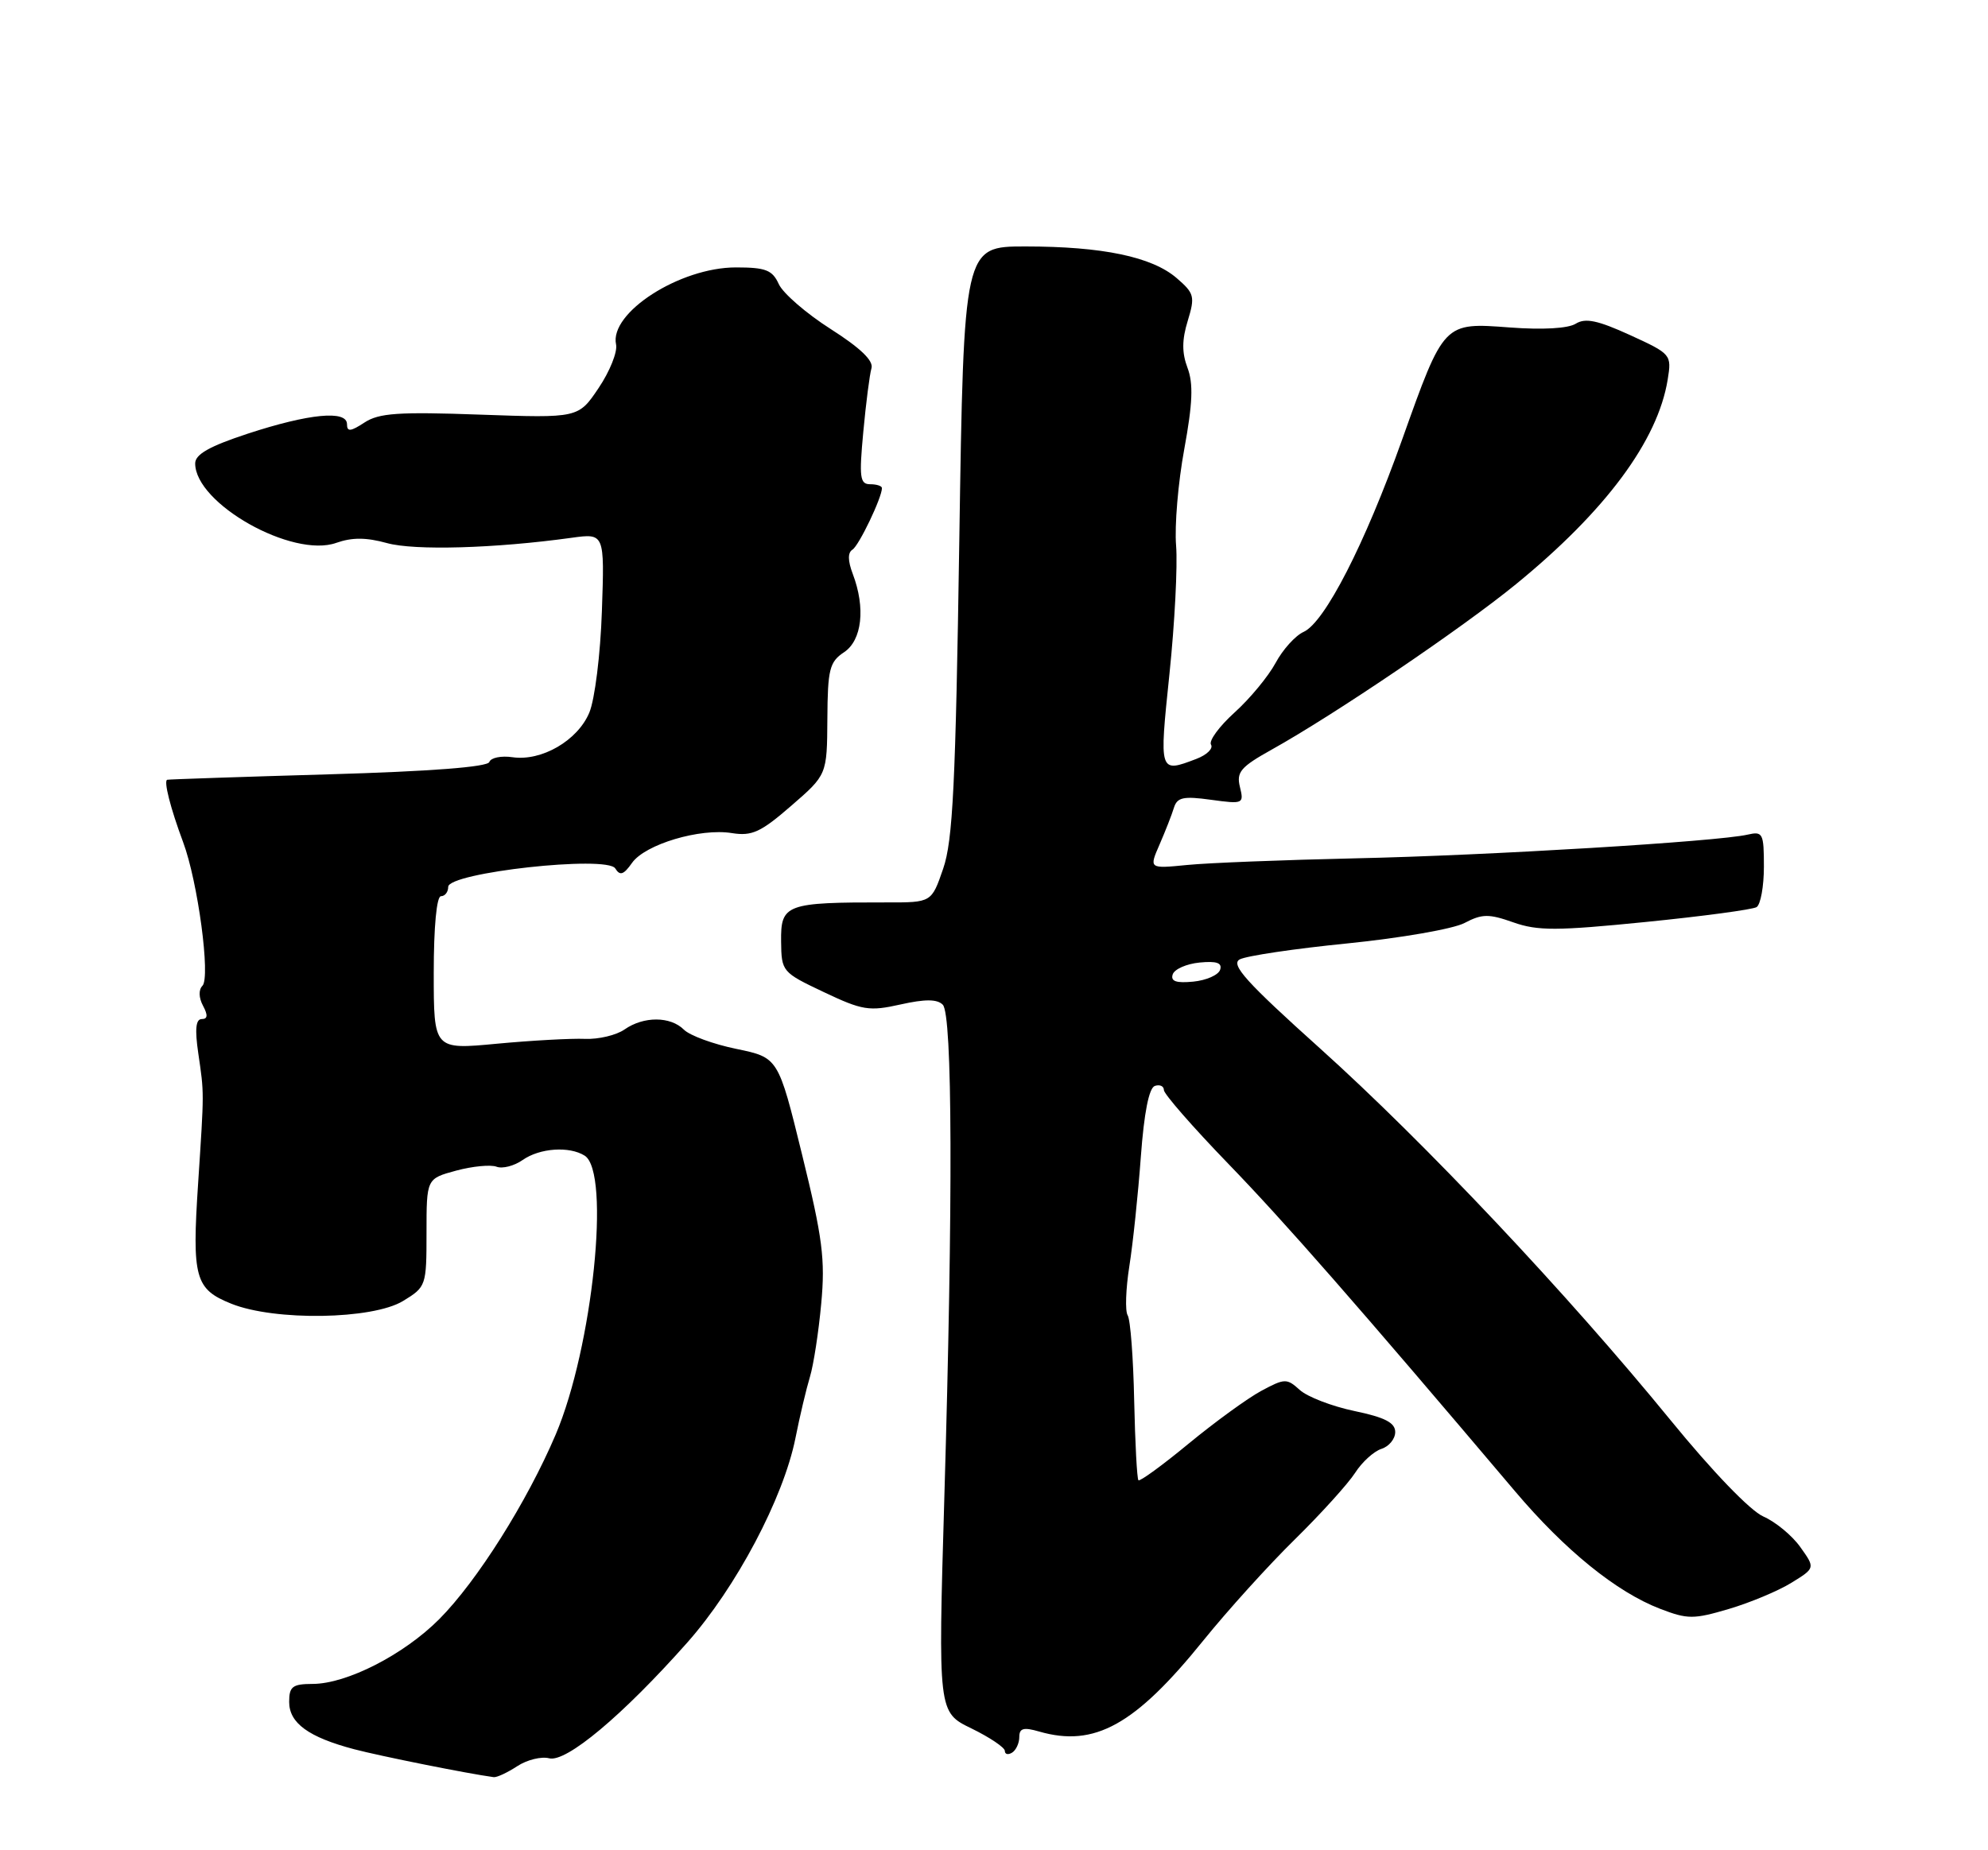 <?xml version="1.0" encoding="UTF-8" standalone="no"?>
<!DOCTYPE svg PUBLIC "-//W3C//DTD SVG 1.1//EN" "http://www.w3.org/Graphics/SVG/1.1/DTD/svg11.dtd" >
<svg xmlns="http://www.w3.org/2000/svg" xmlns:xlink="http://www.w3.org/1999/xlink" version="1.1" viewBox="0 0 275 256">
 <g >
 <path fill="currentColor"
d=" M 71.54 244.38 C 72.89 243.49 74.89 243.00 75.96 243.28 C 78.32 243.90 86.13 237.35 95.06 227.28 C 101.83 219.64 108.36 207.30 110.03 199.00 C 110.63 195.97 111.54 192.15 112.04 190.50 C 112.54 188.85 113.24 184.29 113.60 180.37 C 114.17 174.27 113.79 171.30 110.96 159.79 C 107.66 146.33 107.66 146.33 101.87 145.13 C 98.69 144.48 95.42 143.28 94.61 142.47 C 92.74 140.60 89.04 140.59 86.39 142.44 C 85.26 143.23 82.79 143.82 80.92 143.74 C 79.04 143.66 73.56 143.96 68.75 144.41 C 60.00 145.24 60.00 145.24 60.00 134.62 C 60.00 128.21 60.40 124.00 61.00 124.00 C 61.55 124.00 62.00 123.42 62.00 122.71 C 62.00 120.73 83.95 118.31 85.11 120.16 C 85.76 121.21 86.26 121.05 87.43 119.39 C 89.24 116.82 96.84 114.55 101.25 115.27 C 104.02 115.71 105.24 115.15 109.45 111.49 C 114.40 107.20 114.40 107.20 114.45 99.47 C 114.49 92.60 114.75 91.58 116.75 90.25 C 119.25 88.59 119.75 84.11 117.96 79.40 C 117.27 77.58 117.26 76.46 117.92 76.05 C 118.82 75.49 122.00 68.85 122.00 67.53 C 122.00 67.24 121.27 67.00 120.37 67.00 C 118.95 67.00 118.83 66.06 119.42 59.75 C 119.79 55.76 120.30 51.80 120.55 50.95 C 120.86 49.91 119.01 48.14 114.90 45.52 C 111.53 43.37 108.31 40.58 107.73 39.31 C 106.84 37.36 105.93 37.00 101.80 37.00 C 94.04 37.00 84.27 43.28 85.22 47.66 C 85.44 48.67 84.36 51.38 82.81 53.68 C 80.01 57.85 80.01 57.85 66.42 57.37 C 55.13 56.96 52.42 57.15 50.42 58.46 C 48.50 59.72 48.00 59.77 48.00 58.69 C 48.00 56.72 42.77 57.22 34.25 60.01 C 28.97 61.75 27.00 62.86 27.00 64.12 C 27.00 69.69 40.47 77.27 46.52 75.11 C 48.70 74.34 50.66 74.35 53.52 75.14 C 57.32 76.20 68.45 75.88 79.07 74.41 C 83.63 73.78 83.63 73.78 83.26 84.55 C 83.06 90.53 82.28 96.78 81.52 98.60 C 79.91 102.46 74.92 105.36 70.89 104.77 C 69.33 104.54 67.89 104.84 67.69 105.43 C 67.46 106.12 59.59 106.73 45.42 107.14 C 33.36 107.49 23.34 107.83 23.13 107.89 C 22.62 108.04 23.57 111.80 25.33 116.52 C 27.37 121.97 29.15 135.25 28.00 136.40 C 27.46 136.94 27.49 138.05 28.08 139.15 C 28.78 140.46 28.73 141.00 27.91 141.00 C 27.08 141.00 26.94 142.41 27.43 145.75 C 28.25 151.38 28.25 150.81 27.41 163.67 C 26.54 176.82 26.97 178.37 32.01 180.39 C 38.03 182.80 51.53 182.58 55.75 180.01 C 58.95 178.06 59.00 177.91 59.00 170.55 C 59.00 163.08 59.00 163.08 63.10 161.97 C 65.36 161.36 67.87 161.12 68.69 161.43 C 69.50 161.74 71.13 161.32 72.30 160.50 C 74.67 158.84 78.75 158.56 80.88 159.90 C 84.50 162.20 81.98 186.44 76.88 198.46 C 72.90 207.81 66.00 218.76 60.76 224.03 C 55.87 228.94 47.98 232.98 43.25 232.99 C 40.46 233.00 40.00 233.35 40.00 235.48 C 40.00 238.41 42.68 240.36 49.00 242.03 C 52.62 242.98 64.61 245.39 68.29 245.89 C 68.72 245.95 70.18 245.27 71.54 244.38 Z  M 141.00 240.33 C 141.00 239.12 141.59 238.95 143.75 239.58 C 151.41 241.79 157.01 238.69 166.46 226.98 C 169.78 222.87 175.47 216.57 179.11 213.00 C 182.74 209.43 186.49 205.28 187.45 203.79 C 188.40 202.30 190.04 200.81 191.09 200.47 C 192.14 200.14 193.00 199.09 193.00 198.14 C 193.00 196.85 191.58 196.11 187.35 195.23 C 184.25 194.58 180.85 193.27 179.80 192.32 C 178.00 190.69 177.72 190.70 174.46 192.45 C 172.57 193.47 168.06 196.75 164.43 199.74 C 160.81 202.73 157.68 205.01 157.48 204.81 C 157.28 204.61 157.02 199.64 156.89 193.77 C 156.77 187.89 156.37 182.59 155.99 181.99 C 155.62 181.39 155.73 178.33 156.22 175.20 C 156.72 172.06 157.43 165.26 157.81 160.08 C 158.26 153.95 158.94 150.52 159.75 150.25 C 160.44 150.02 161.00 150.28 161.00 150.82 C 161.00 151.36 165.00 155.94 169.88 160.99 C 177.69 169.06 187.79 180.60 209.57 206.33 C 216.48 214.50 223.61 220.28 229.65 222.60 C 233.45 224.06 234.27 224.06 239.15 222.62 C 242.09 221.75 245.99 220.12 247.80 219.00 C 251.11 216.96 251.11 216.96 249.04 214.06 C 247.91 212.46 245.60 210.56 243.93 209.83 C 242.12 209.04 236.90 203.62 231.09 196.50 C 216.82 179.02 197.14 158.14 182.61 145.07 C 172.39 135.89 170.21 133.46 171.48 132.75 C 172.36 132.26 179.08 131.26 186.41 130.53 C 193.75 129.79 201.02 128.53 202.58 127.71 C 205.02 126.43 205.94 126.42 209.34 127.62 C 212.70 128.81 215.35 128.80 227.62 127.57 C 235.52 126.78 242.43 125.85 242.99 125.51 C 243.54 125.16 244.00 122.65 244.00 119.92 C 244.00 115.29 243.85 115.00 241.75 115.48 C 237.63 116.44 205.73 118.37 187.50 118.76 C 177.60 118.98 167.12 119.39 164.22 119.68 C 158.94 120.20 158.94 120.20 160.40 116.85 C 161.20 115.01 162.10 112.72 162.39 111.76 C 162.84 110.32 163.69 110.13 167.52 110.66 C 171.98 111.27 172.09 111.22 171.52 108.89 C 171.01 106.83 171.61 106.12 175.91 103.72 C 184.57 98.90 202.23 86.93 209.68 80.85 C 222.10 70.71 229.32 60.98 230.69 52.53 C 231.25 49.06 231.18 48.97 225.48 46.36 C 221.01 44.32 219.30 43.96 217.97 44.79 C 216.91 45.45 213.38 45.65 208.87 45.31 C 199.67 44.62 199.77 44.51 193.94 60.87 C 188.80 75.29 183.25 86.11 180.33 87.43 C 179.19 87.94 177.44 89.88 176.45 91.73 C 175.45 93.58 172.90 96.67 170.78 98.58 C 168.66 100.50 167.19 102.50 167.52 103.03 C 167.85 103.57 166.94 104.45 165.50 105.00 C 160.33 106.97 160.34 107.00 161.77 93.25 C 162.50 86.24 162.91 78.25 162.69 75.50 C 162.46 72.75 162.97 66.74 163.82 62.14 C 164.98 55.81 165.09 53.08 164.27 50.90 C 163.48 48.81 163.49 47.02 164.30 44.39 C 165.33 41.02 165.21 40.58 162.76 38.47 C 159.34 35.53 152.51 34.10 141.84 34.10 C 133.32 34.10 133.32 34.10 132.70 74.80 C 132.19 108.53 131.81 116.30 130.47 120.19 C 128.86 124.87 128.86 124.87 122.68 124.86 C 108.68 124.84 107.99 125.10 108.05 130.27 C 108.10 134.43 108.19 134.54 113.96 137.27 C 119.29 139.80 120.25 139.95 124.57 138.98 C 127.97 138.22 129.63 138.23 130.41 139.01 C 131.76 140.35 131.84 166.01 130.63 207.20 C 129.76 236.91 129.76 236.91 134.38 239.15 C 136.92 240.39 139.00 241.79 139.00 242.26 C 139.00 242.73 139.45 242.84 140.00 242.50 C 140.55 242.16 141.00 241.18 141.00 240.33 Z  M 162.22 134.82 C 162.46 134.09 164.13 133.36 165.93 133.18 C 168.30 132.95 169.09 133.22 168.78 134.18 C 168.54 134.91 166.87 135.64 165.07 135.82 C 162.70 136.05 161.91 135.78 162.22 134.82 Z "/>
</g>
</svg>